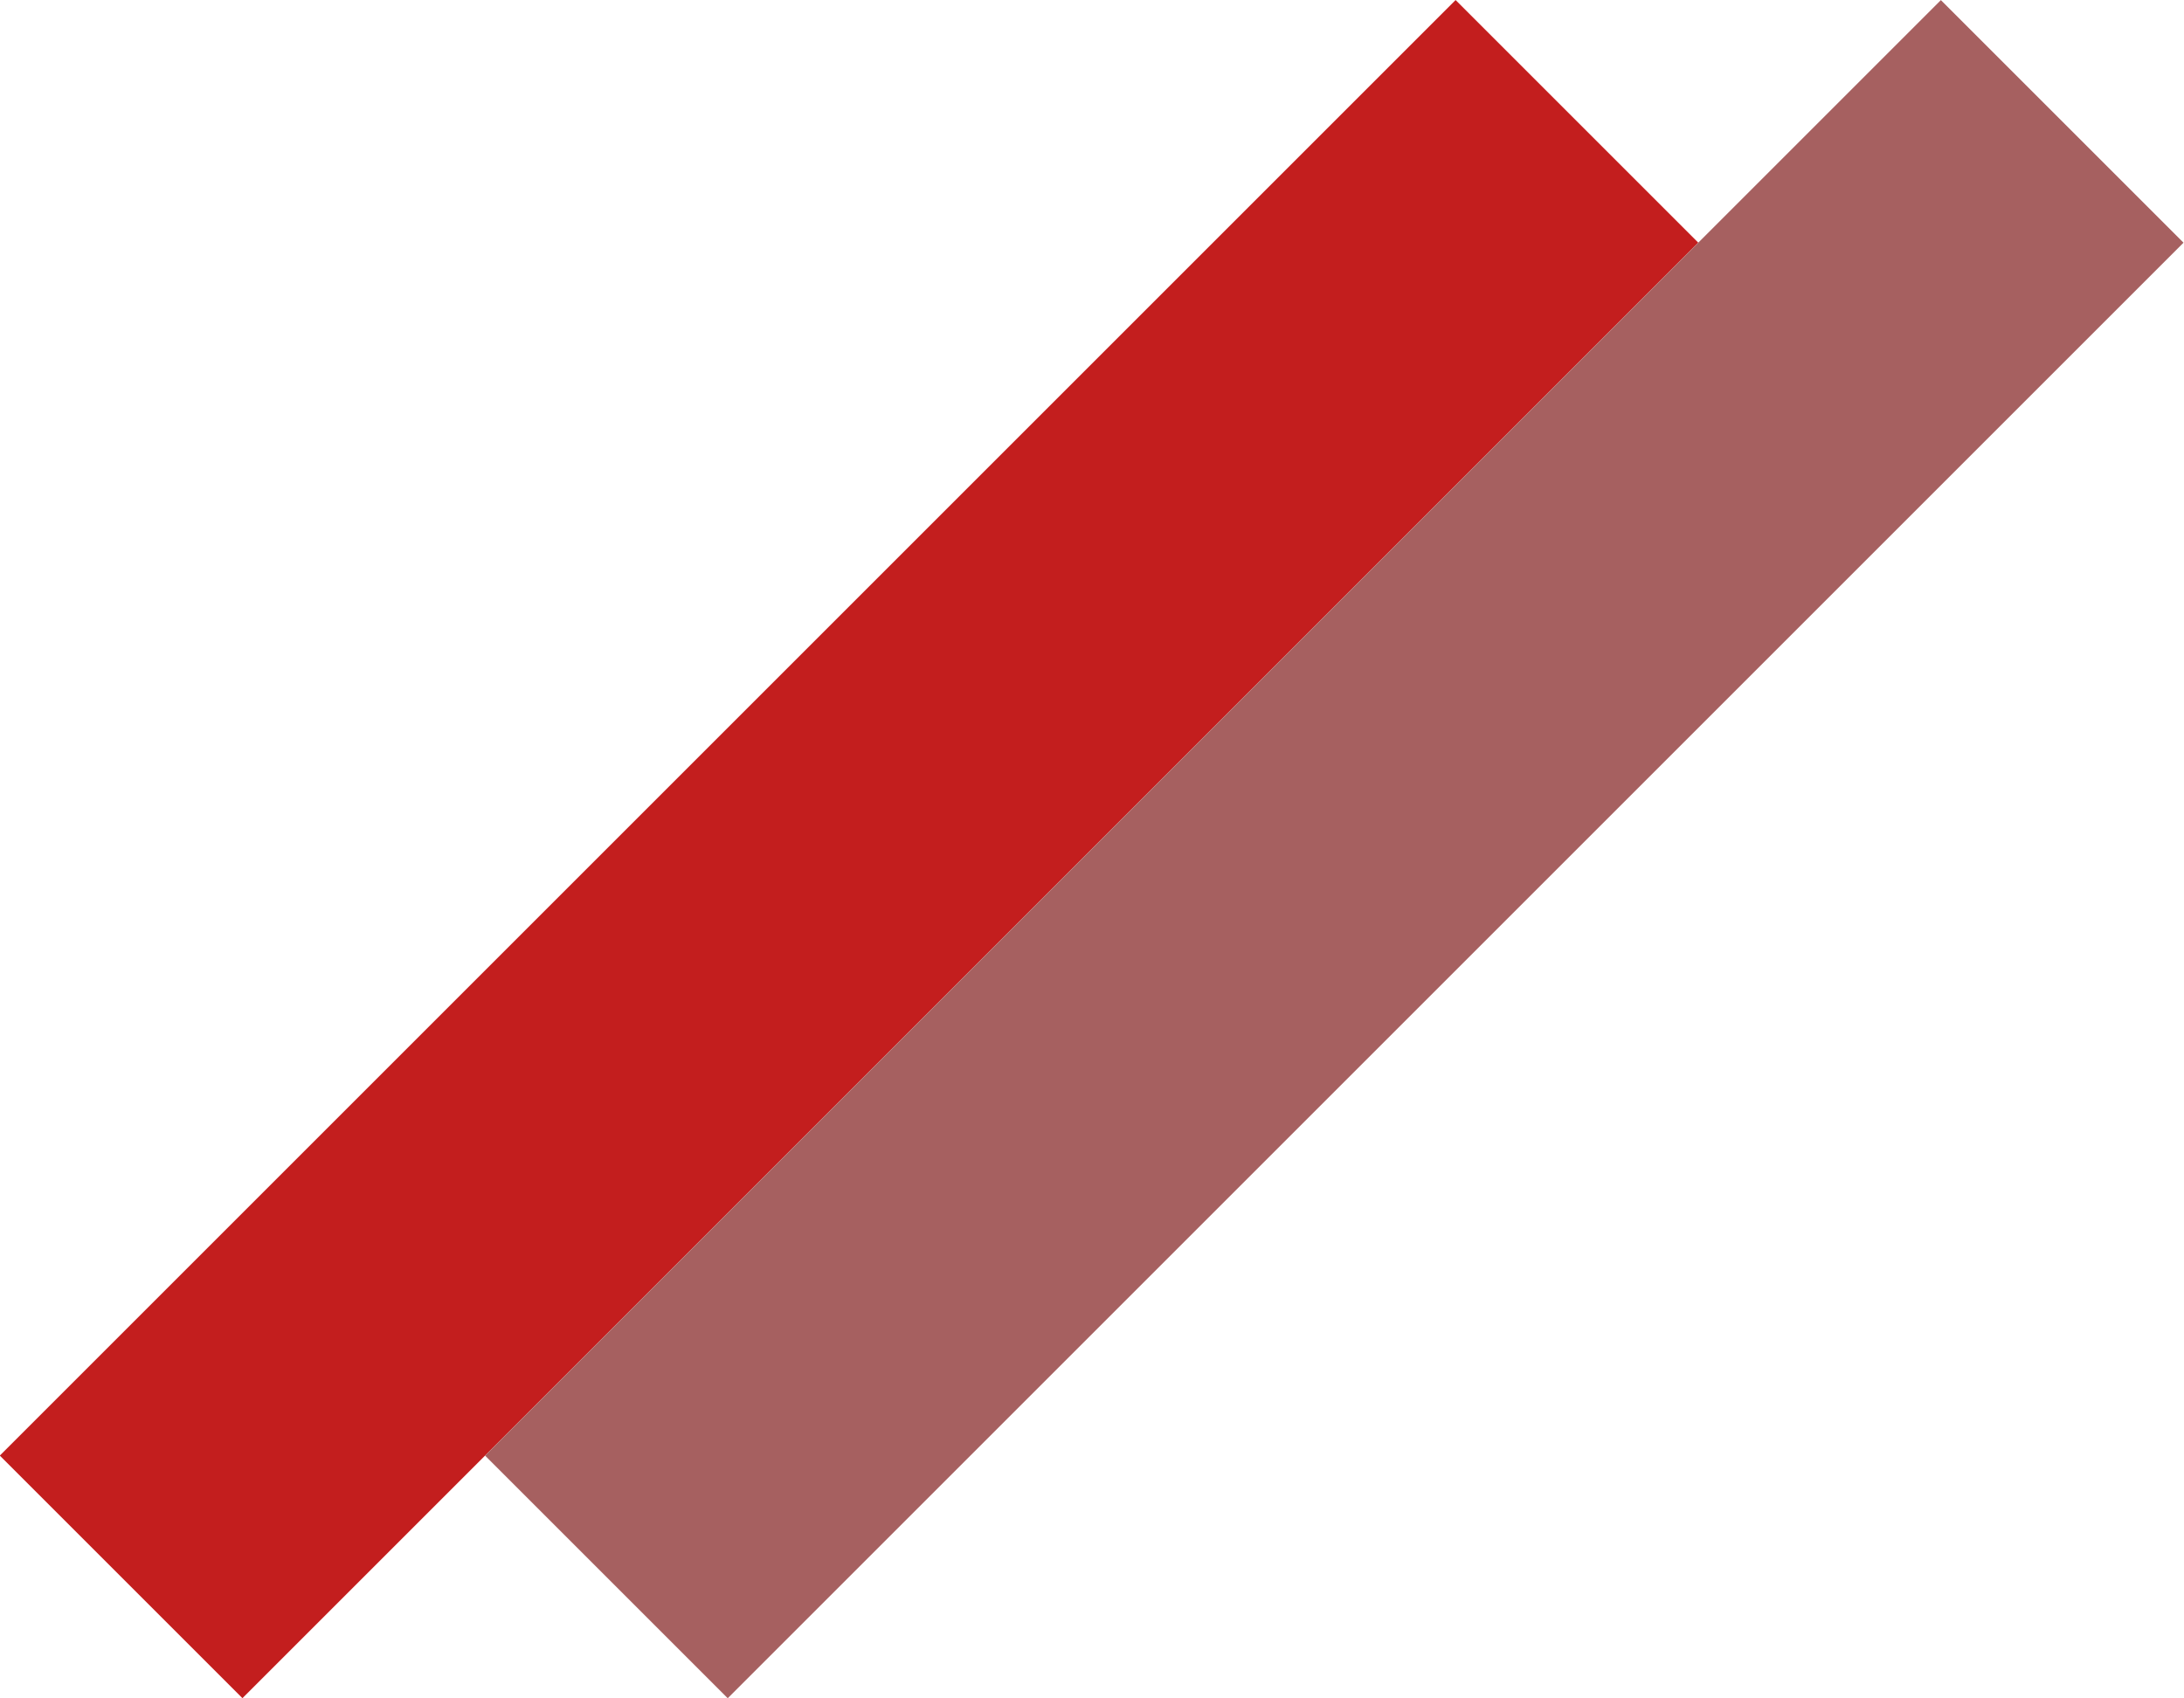 <?xml version="1.0" encoding="utf-8"?>
<svg viewBox="56.916 26.058 127.279 98.995" xmlns="http://www.w3.org/2000/svg">
  <rect y="98.995" width="120" height="20" transform="matrix(0.707, -0.707, 0.707, 0.707, -13.084, 40.911)" style="fill: rgb(195, 30, 30);"/>
  <rect x="28.284" y="98.995" width="120" height="20" transform="matrix(0.707, -0.707, 0.707, 0.707, -4.8, 60.911)" style="fill: rgb(166, 96, 96);"/>
</svg>